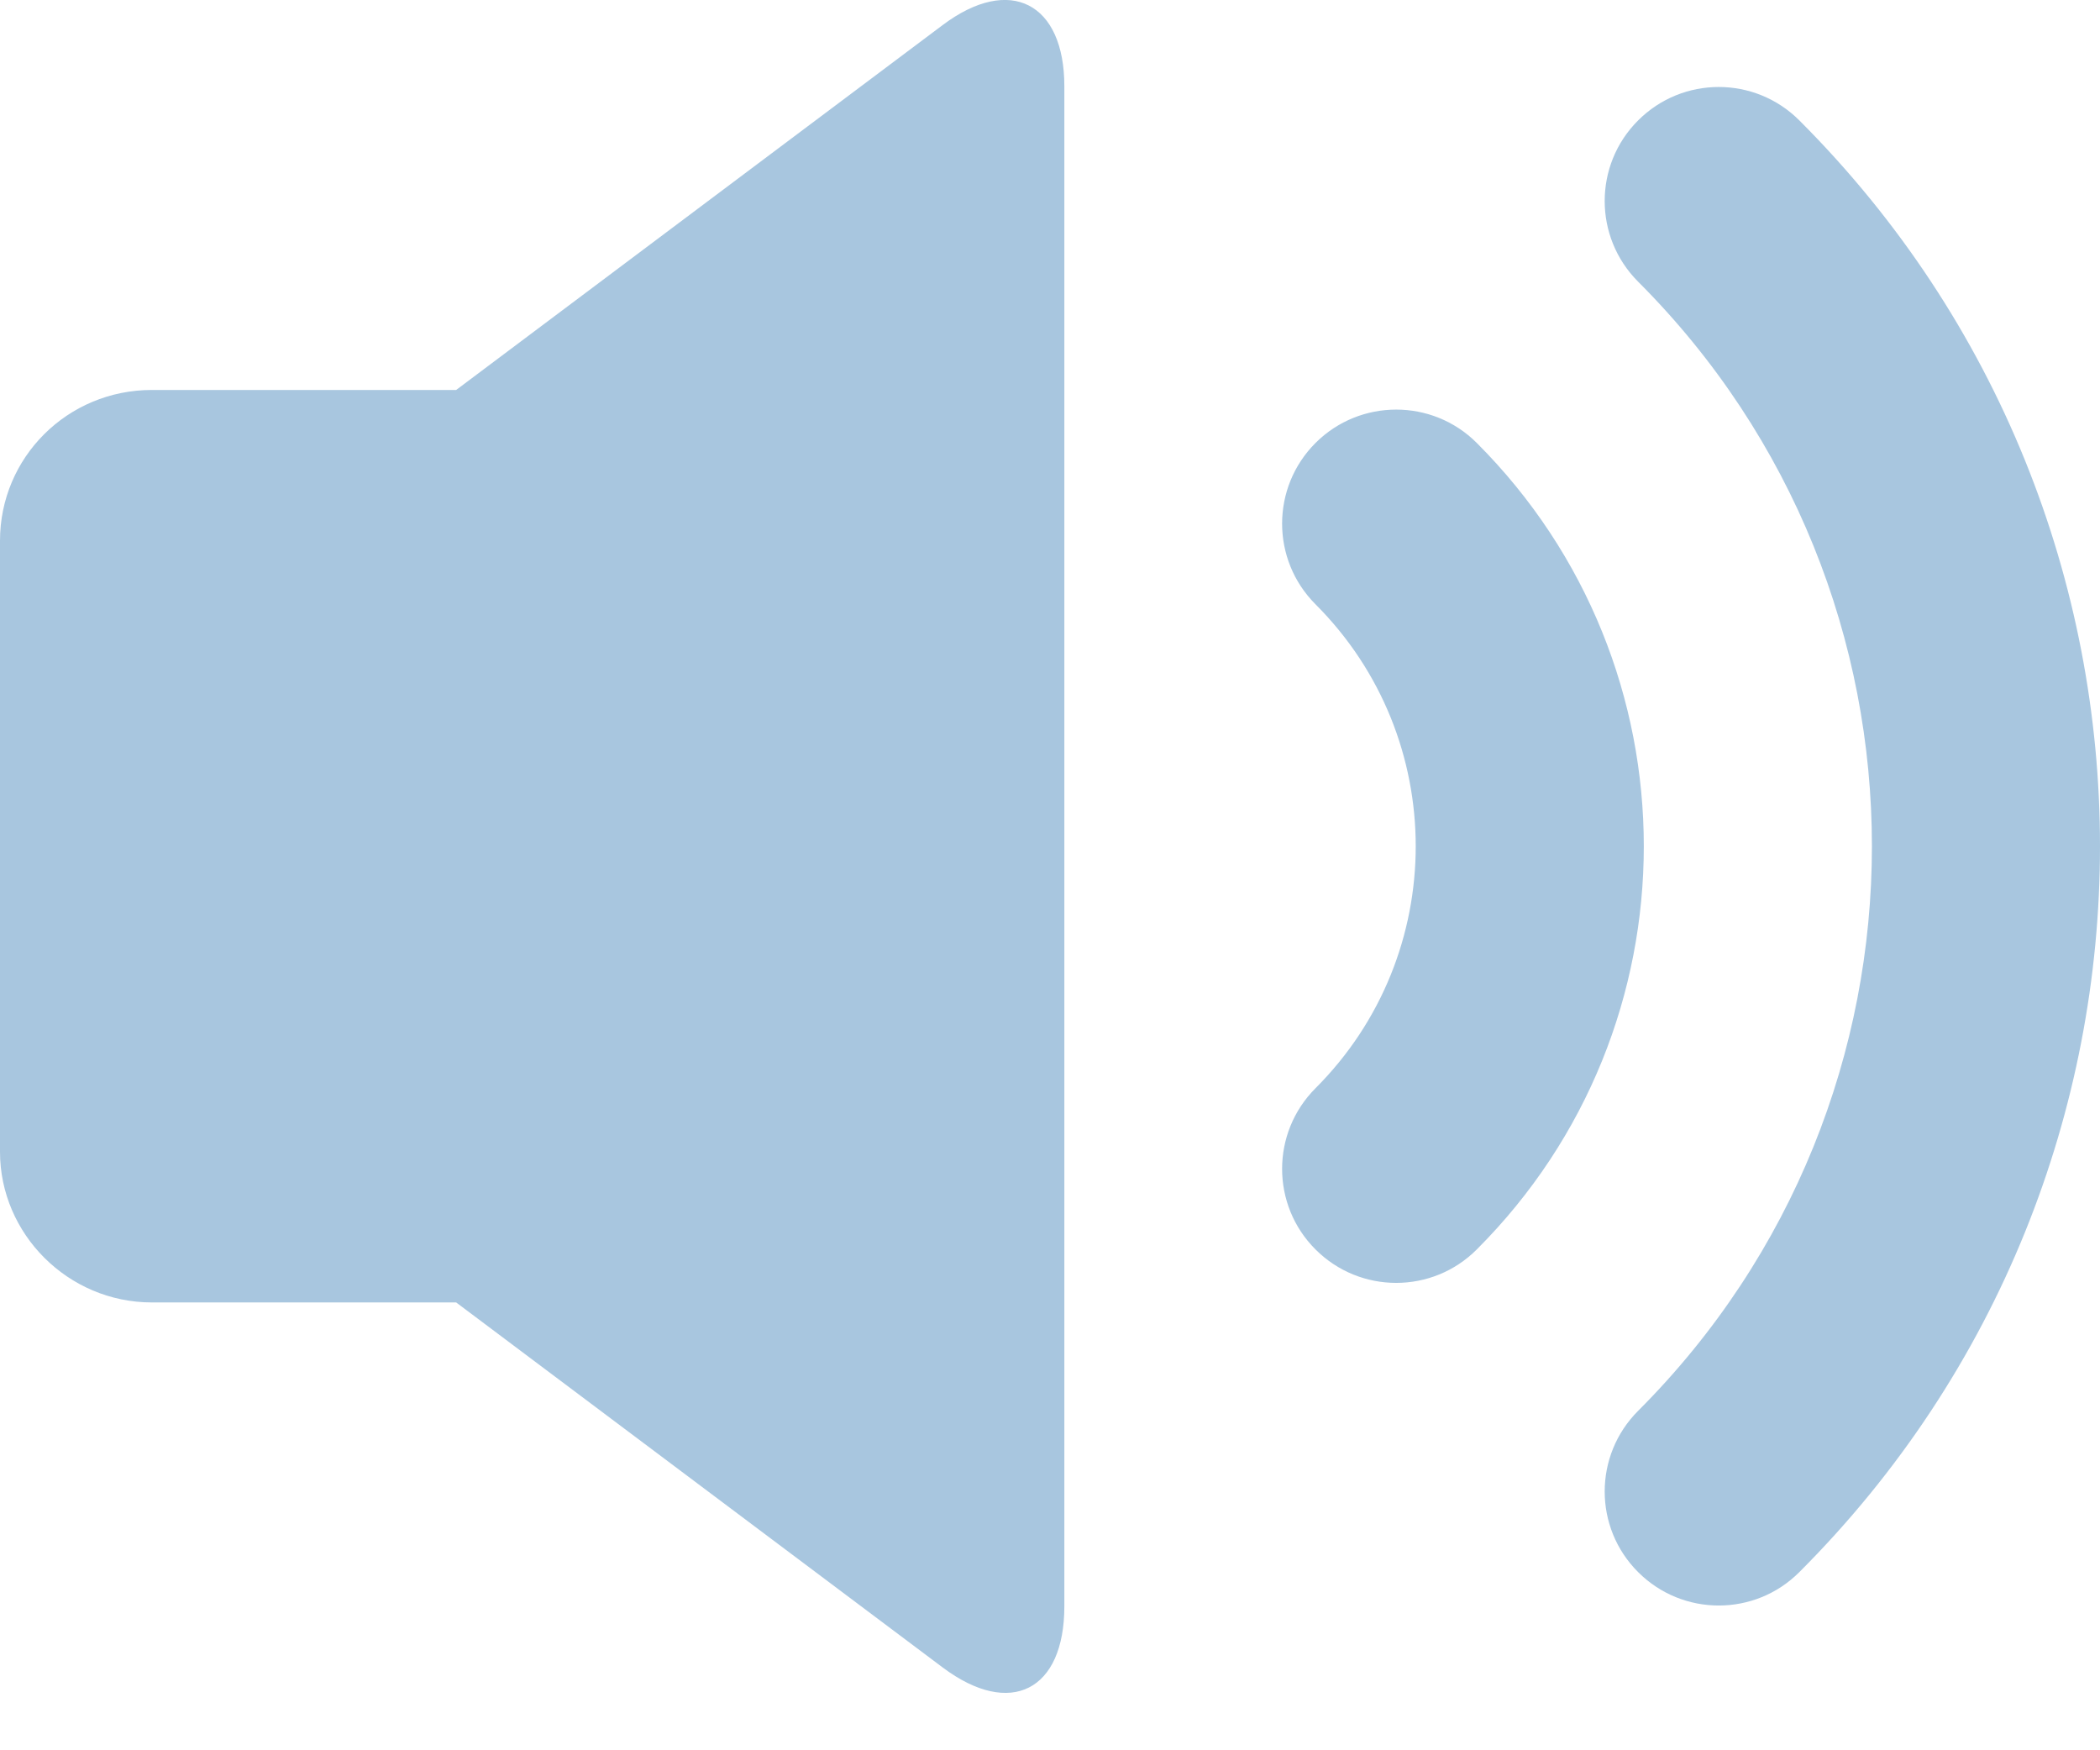 <?xml version="1.0" encoding="UTF-8"?>
<svg width="18px" height="15px" viewBox="0 0 18 15" version="1.1" xmlns="http://www.w3.org/2000/svg" xmlns:xlink="http://www.w3.org/1999/xlink">
    <!-- Generator: Sketch 46.2 (44496) - http://www.bohemiancoding.com/sketch -->
    <title>icon_list_voice</title>
    <desc>Created with Sketch.</desc>
    <defs></defs>
    <g id="样式整理概览" stroke="none" stroke-width="1" fill="none" fill-rule="evenodd">
        <g id="组件2-图标-弹出消息框" transform="translate(-458, -628)" fill-rule="nonzero" fill="#A8C6DF">
            <g id="图标2" transform="translate(100, 226)">
                <g id="普通图标-18px" transform="translate(30, 275)">
                    <g id="18" transform="translate(78, 125)">
                        <g id="弹出图标/icon_list_voice" transform="translate(250, 0)">
                            <g id="icon_list_voice">
                                <path d="M3.91,5.342 L3.91,13.162 L1.302,13.162 C0.583,13.162 0,12.575 0,11.871 L0,6.634 C0,5.921 0.577,5.342 1.302,5.342 L3.91,5.342 L3.91,5.342 Z M8.081,2.214 C8.657,1.782 9.123,2.026 9.123,2.739 L9.123,15.766 C9.123,16.488 8.661,16.725 8.081,16.291 L3.91,13.162 L3.91,5.342 L8.081,2.214 Z M15.423,15.473 C18.859,12.038 18.859,6.467 15.423,3.032 C15.041,2.65 14.423,2.65 14.041,3.032 C13.659,3.413 13.659,4.032 14.041,4.414 C16.713,7.086 16.713,11.419 14.041,14.091 C13.659,14.473 13.659,15.092 14.041,15.473 C14.423,15.855 15.042,15.855 15.423,15.473 L15.423,15.473 L15.423,15.473 Z M12.658,12.708 C14.567,10.8 14.567,7.705 12.658,5.796 C12.277,5.415 11.658,5.415 11.276,5.796 C10.894,6.178 10.894,6.797 11.276,7.179 C12.421,8.324 12.421,10.181 11.276,11.326 C10.894,11.708 10.894,12.327 11.276,12.708 C11.658,13.09 12.277,13.09 12.658,12.708 L12.658,12.708 L12.658,12.708 Z" id="Shape"></path>
                            </g>
                        </g>
                    </g>
                </g>
            </g>
        </g>
    </g>
</svg>